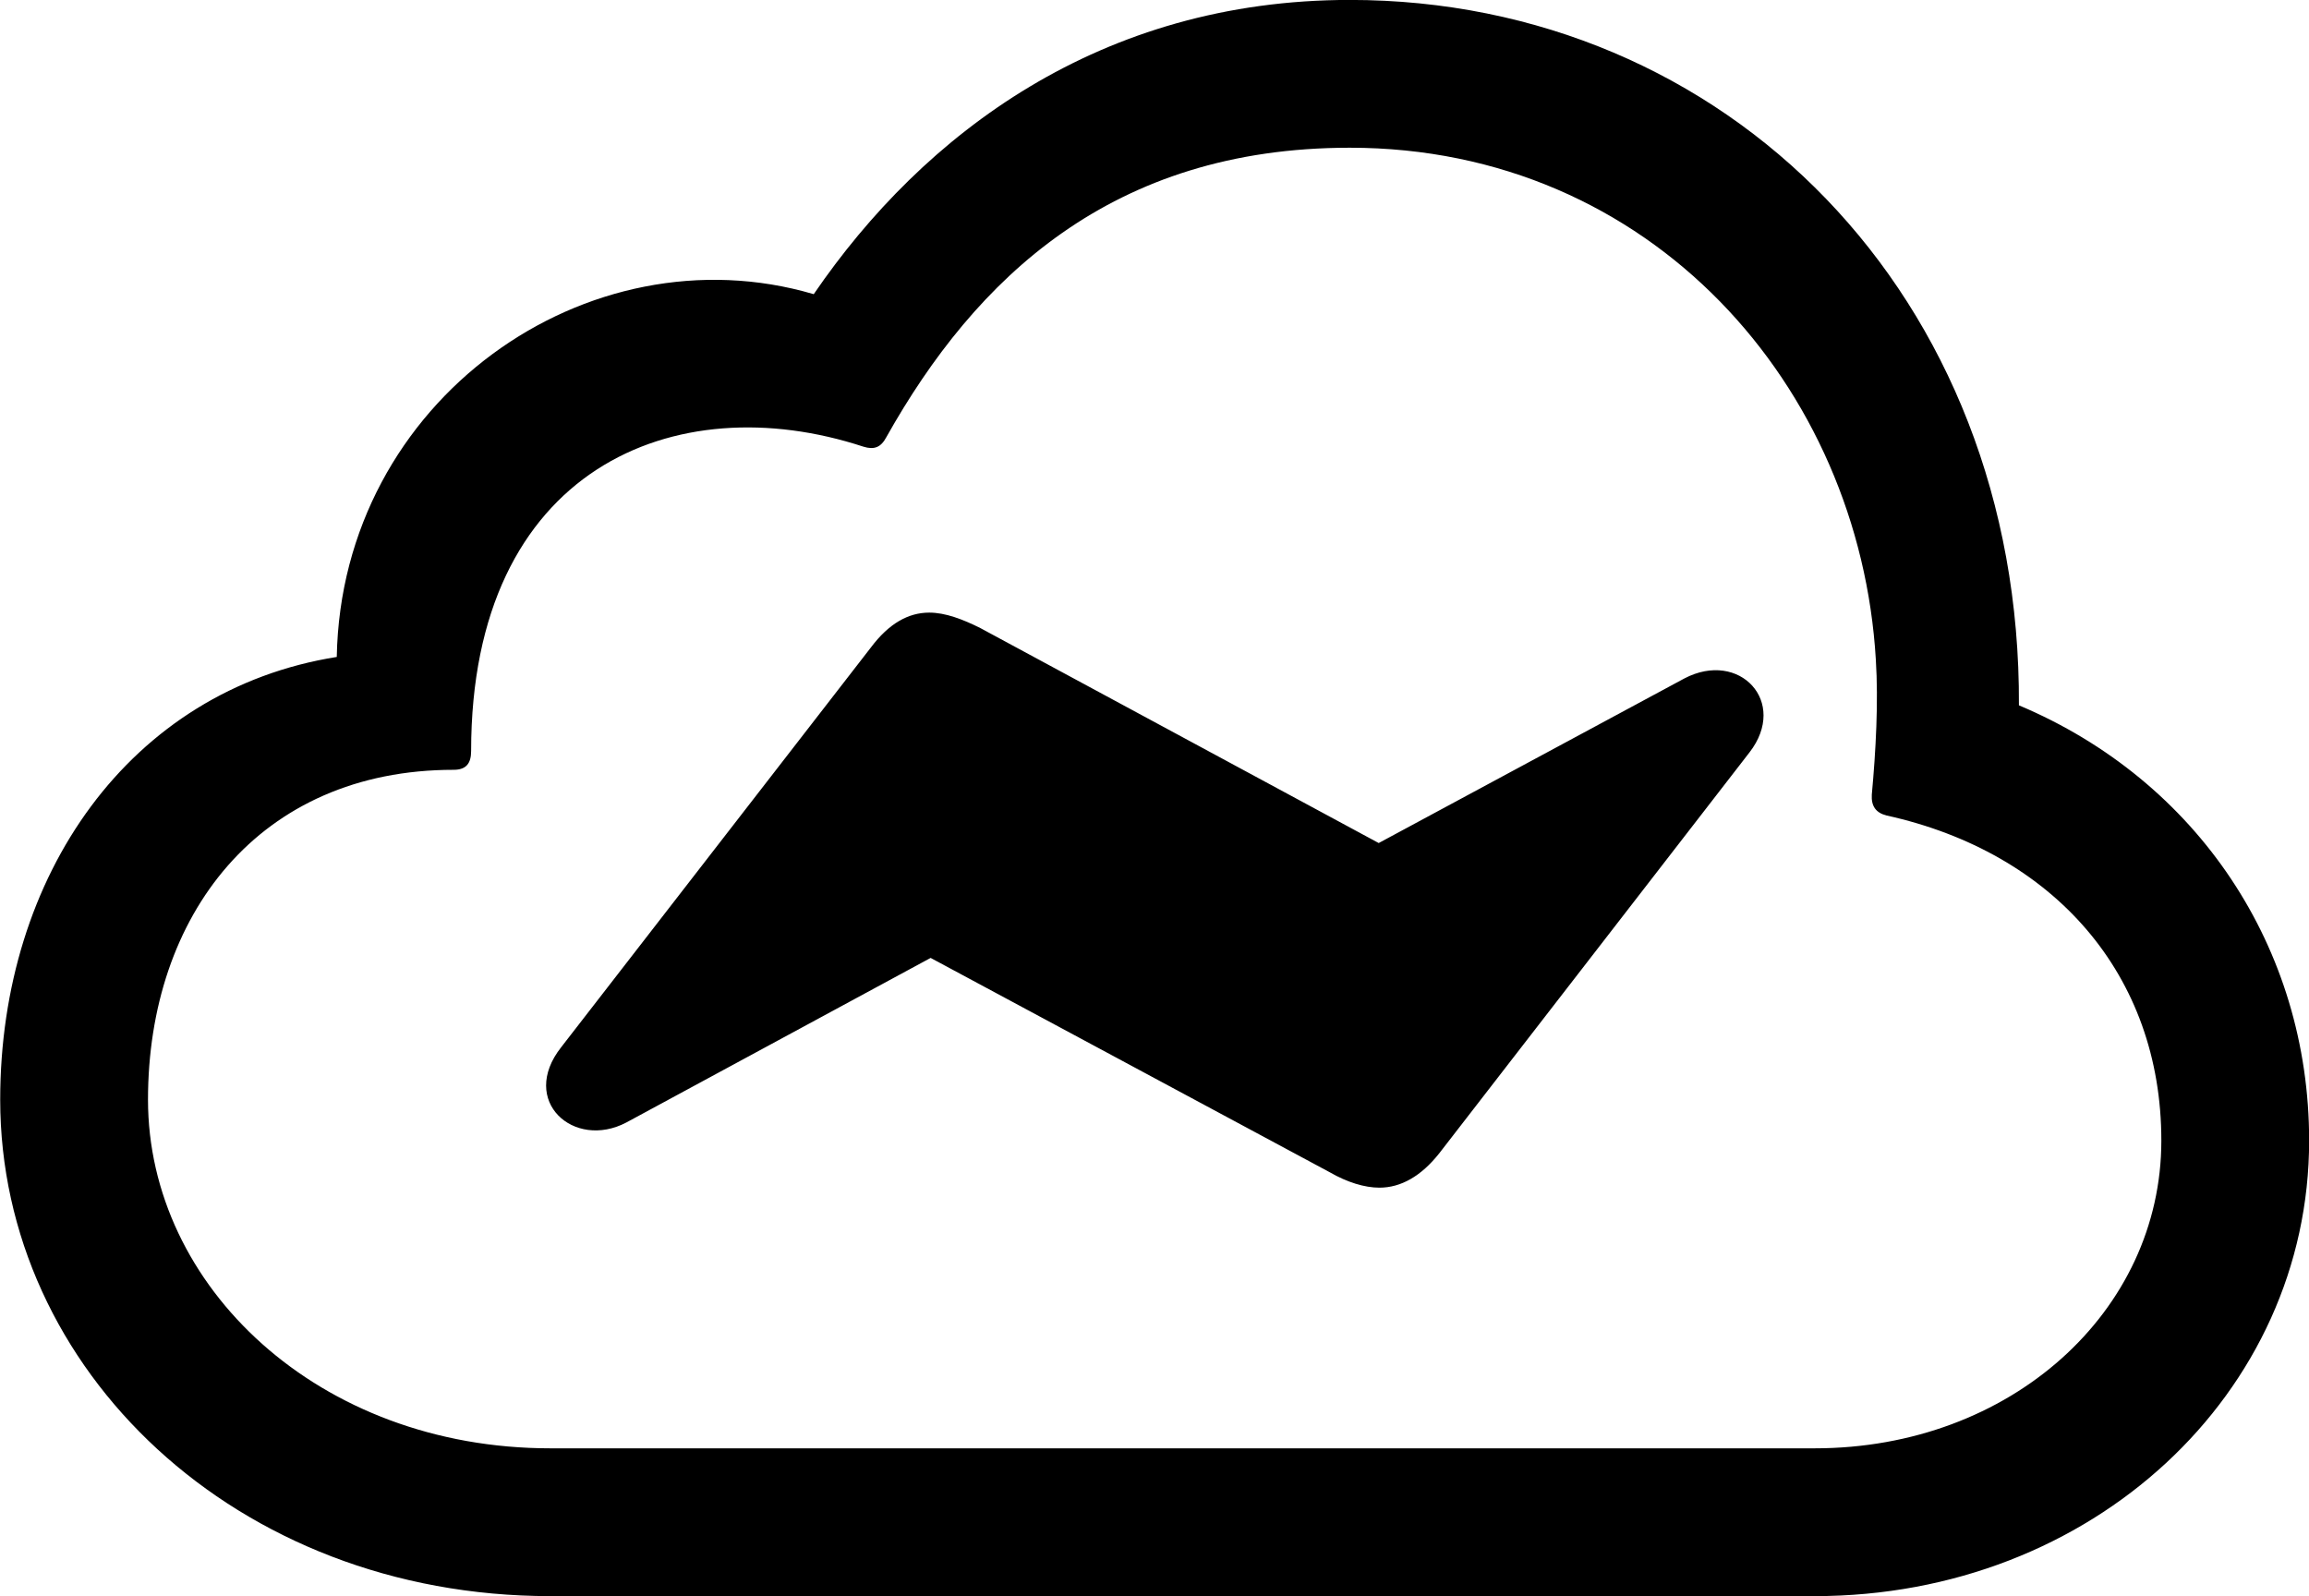 
<svg
    viewBox="0 0 34.371 23.762"
    xmlns="http://www.w3.org/2000/svg"
>
    <path
        fill="inherit"
        d="M27.013 23.759C31.143 23.759 34.373 20.739 34.373 16.979C34.373 14.109 32.713 11.619 30.053 10.499C30.083 4.399 25.693 -0.001 20.093 -0.001C16.393 -0.001 13.753 1.979 12.113 4.379C8.753 3.389 5.083 5.949 5.013 9.779C1.933 10.269 0.003 13.029 0.003 16.369C0.003 20.389 3.513 23.759 8.193 23.759ZM27.013 21.559H8.193C4.743 21.559 2.203 19.149 2.203 16.369C2.203 13.629 3.853 11.459 6.753 11.459C6.943 11.459 7.013 11.359 7.013 11.179C7.013 6.969 10.053 5.729 12.853 6.649C13.013 6.699 13.113 6.659 13.193 6.509C14.523 4.139 16.553 2.199 20.093 2.199C24.583 2.199 27.683 5.759 27.923 9.819C27.963 10.449 27.923 11.179 27.863 11.829C27.853 11.999 27.923 12.099 28.083 12.139C30.573 12.689 32.173 14.509 32.173 16.979C32.173 19.519 29.933 21.559 27.013 21.559ZM8.353 15.589C7.723 16.389 8.543 17.119 9.323 16.709L13.853 14.259L19.793 17.449C20.053 17.599 20.313 17.679 20.533 17.679C20.853 17.679 21.153 17.509 21.423 17.169L26.043 11.199C26.623 10.449 25.893 9.669 25.073 10.099L20.523 12.549L14.593 9.349C14.333 9.219 14.073 9.119 13.833 9.119C13.523 9.119 13.233 9.279 12.963 9.639Z"
        fillRule="evenodd"
        clipRule="evenodd"
    />
</svg>
        